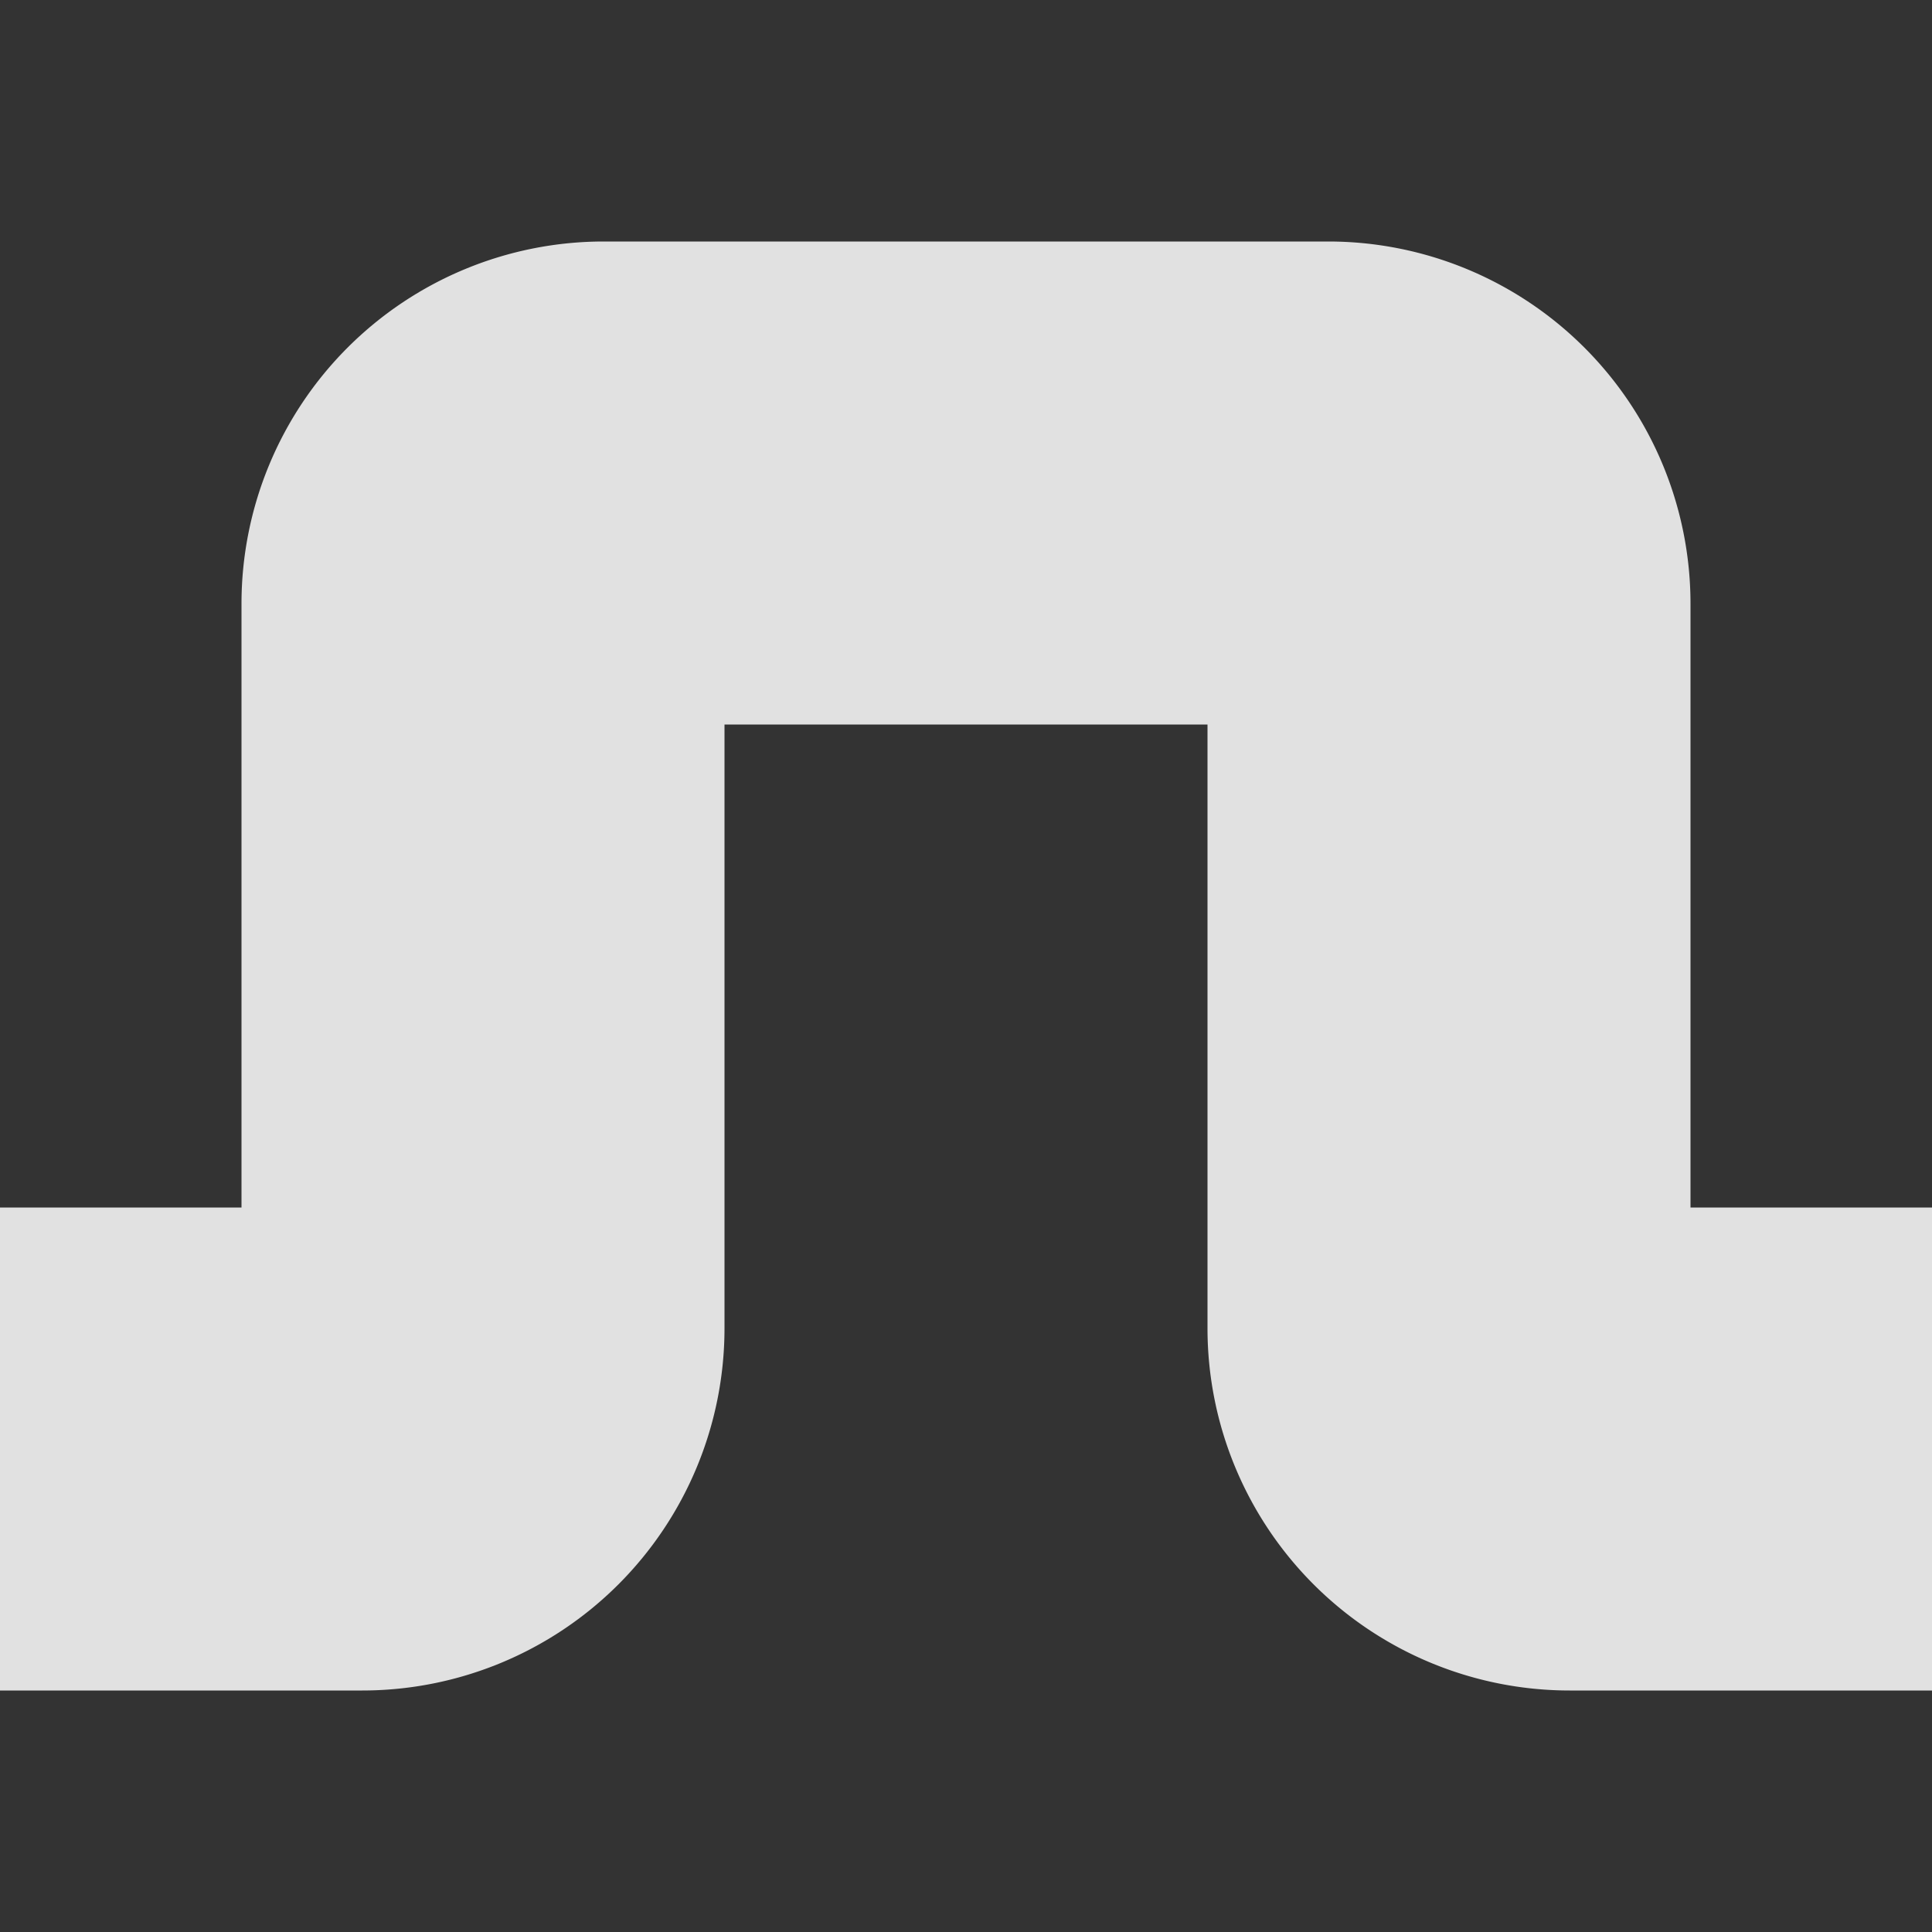 <svg width="16" height="16" fill="none" xmlns="http://www.w3.org/2000/svg"><rect width="100%" height="100%" fill="#333333" stroke="none"/><path d="M14 10h2v4h-2v-4zM0 10h2v4H0v-4zM2 10h4v1a3 3 0 0 1-3 3H2v-4zM6 2h4v4H6V2zM10 2h1a3 3 0 0 1 3 3v1h-4V2zM2 6h4v4H2V6zM2 5a3 3 0 0 1 3-3h1v4H2V5zM10 6h4v4h-4V6zM10 10h4v4h-1a3 3 0 0 1-3-3v-1z" fill="#fff" fill-opacity=".85"/></svg>